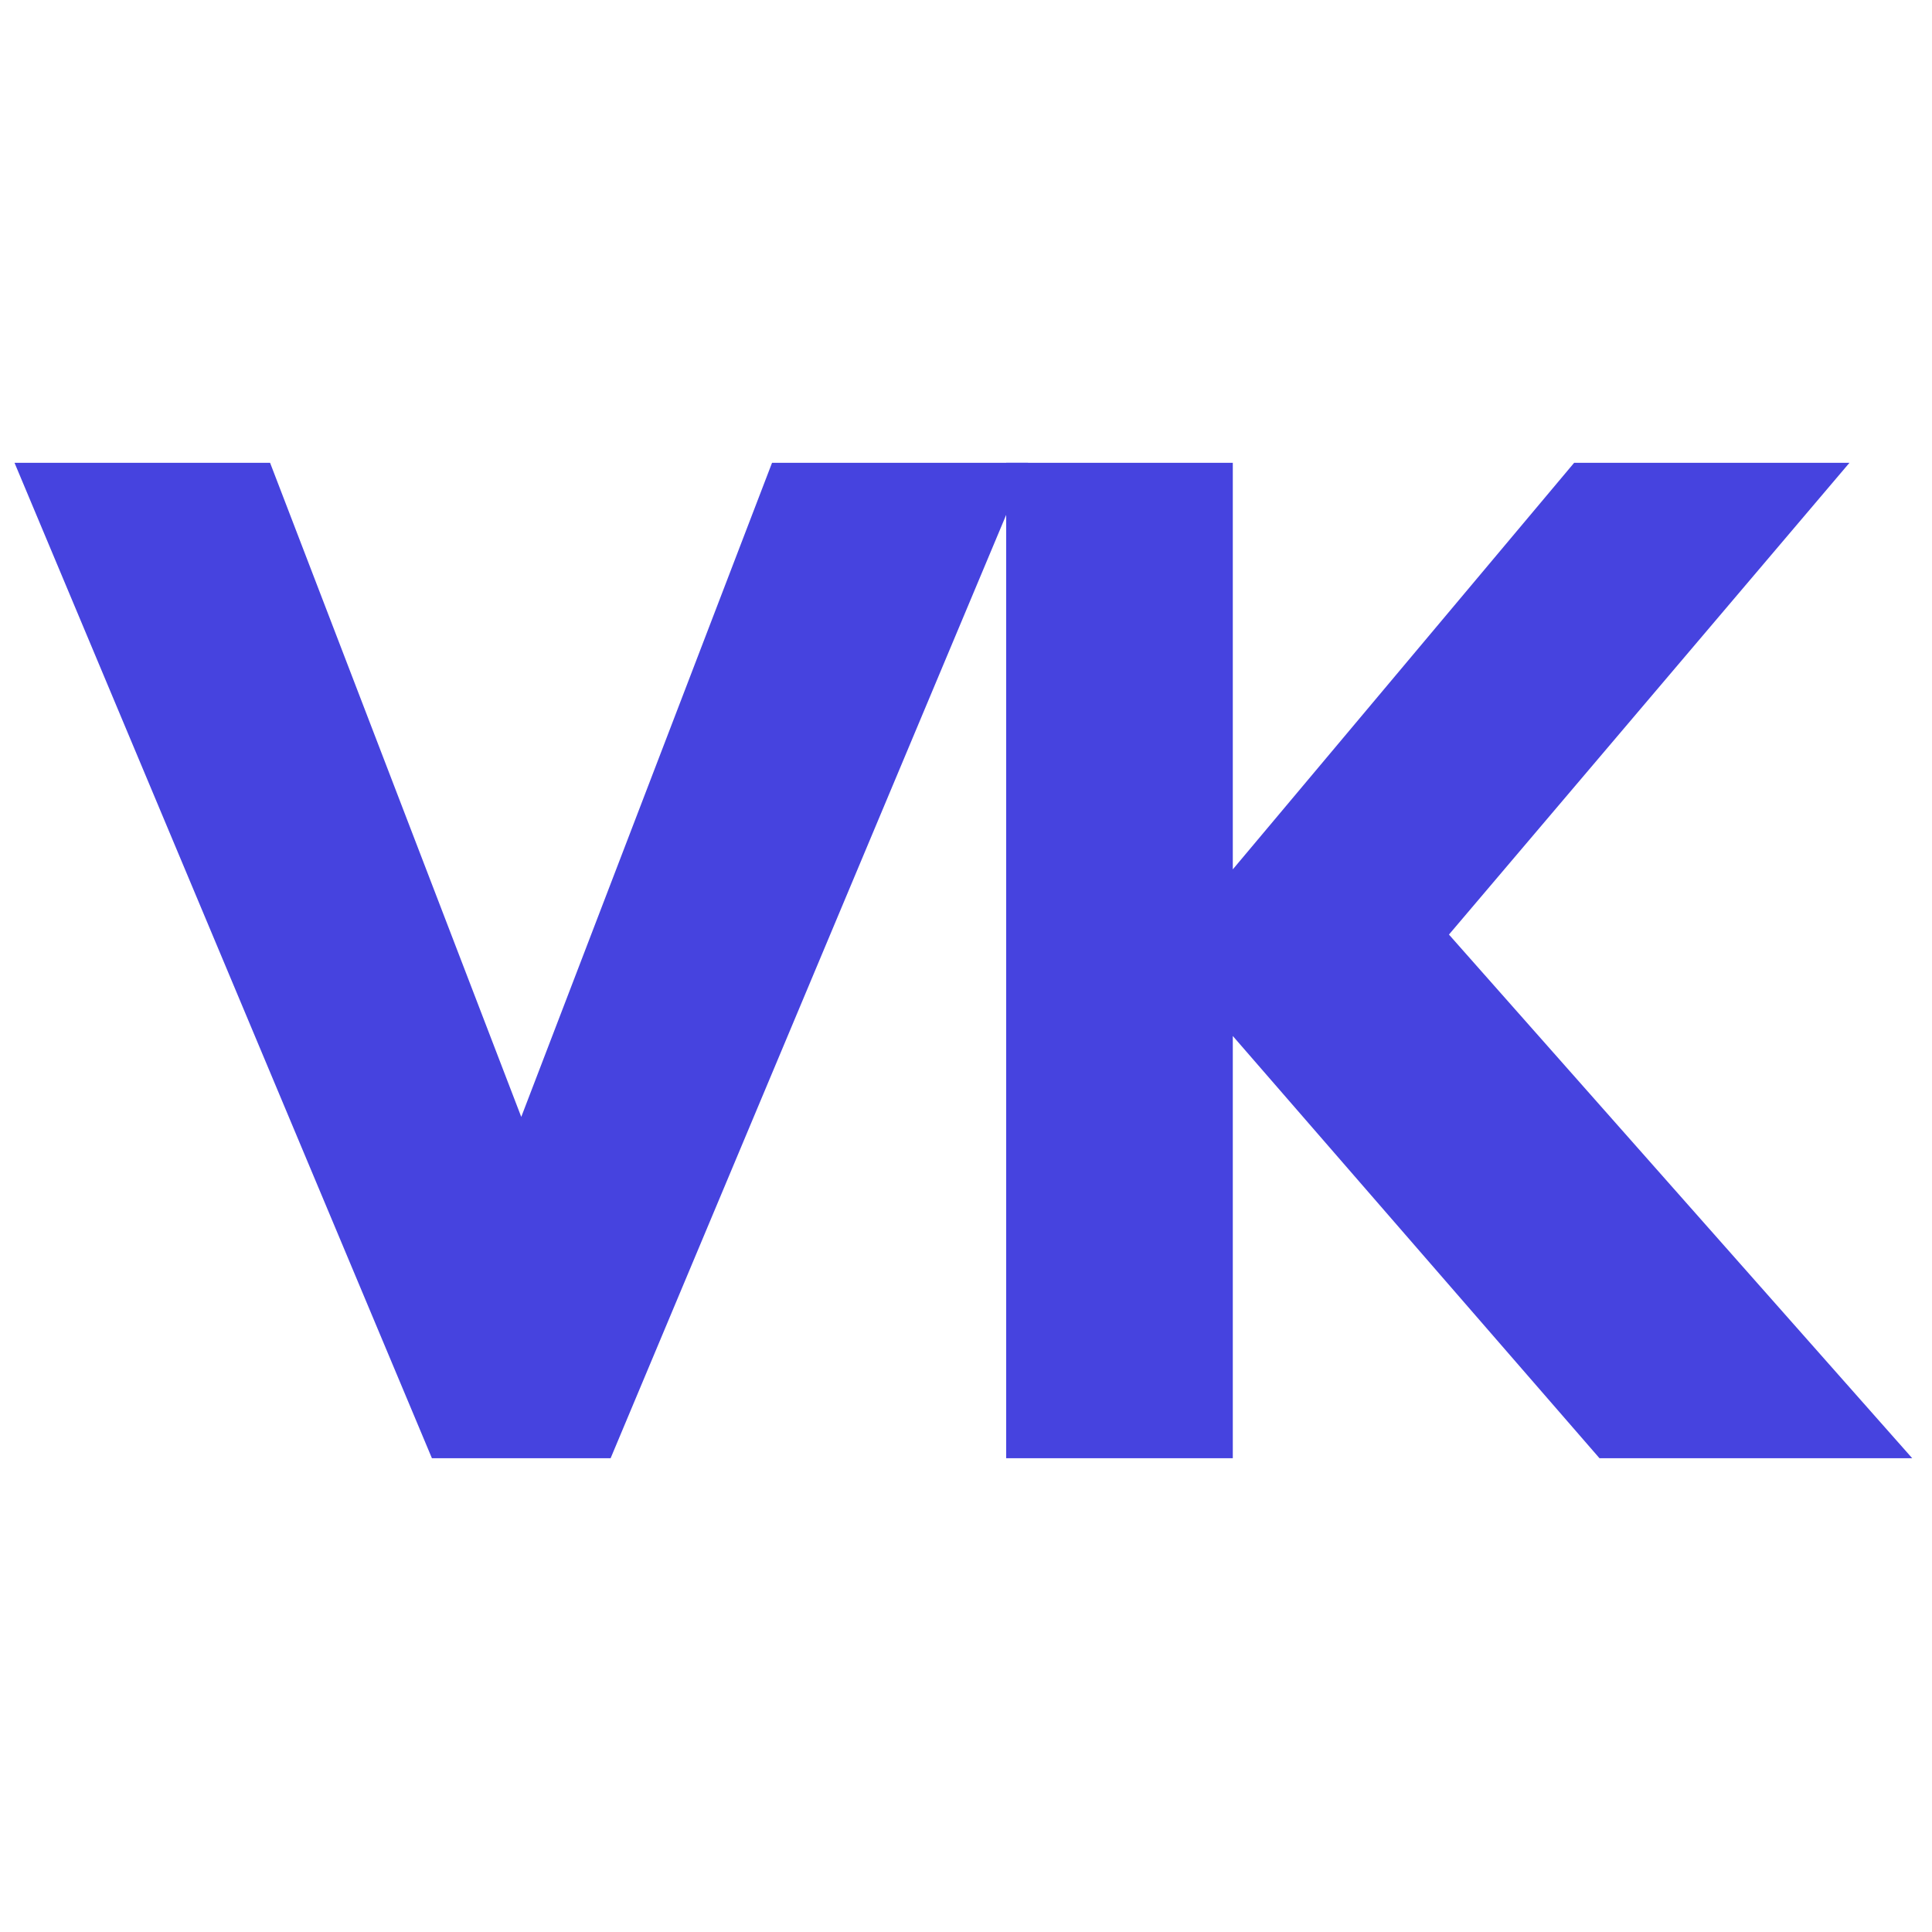 <svg xmlns="http://www.w3.org/2000/svg" xmlns:xlink="http://www.w3.org/1999/xlink" width="100" zoomAndPan="magnify" viewBox="0 0 75 75" height="100" preserveAspectRatio="xMidYMid meet" version="1.0"><defs><g/></defs><g fill="#4643df" fill-opacity="1"><g transform="translate(1.876, 56.608)"><g><path d="M 14.891 0 L -1.312 -38.641 L 8.609 -38.641 L 18.359 -13.25 L 28.094 -38.641 L 38.031 -38.641 L 21.828 0 Z M 14.891 0 "/></g></g></g><g fill="#4643df" fill-opacity="1"><g transform="translate(36.248, 56.608)"><g><path d="M 37.984 0 L 25.844 0 L 11.609 -16.391 L 11.609 0 L 2.812 0 L 2.812 -38.641 L 11.609 -38.641 L 11.609 -22.859 L 24.859 -38.641 L 35.547 -38.641 L 20 -20.328 Z M 37.984 0 "/></g></g></g></svg>
